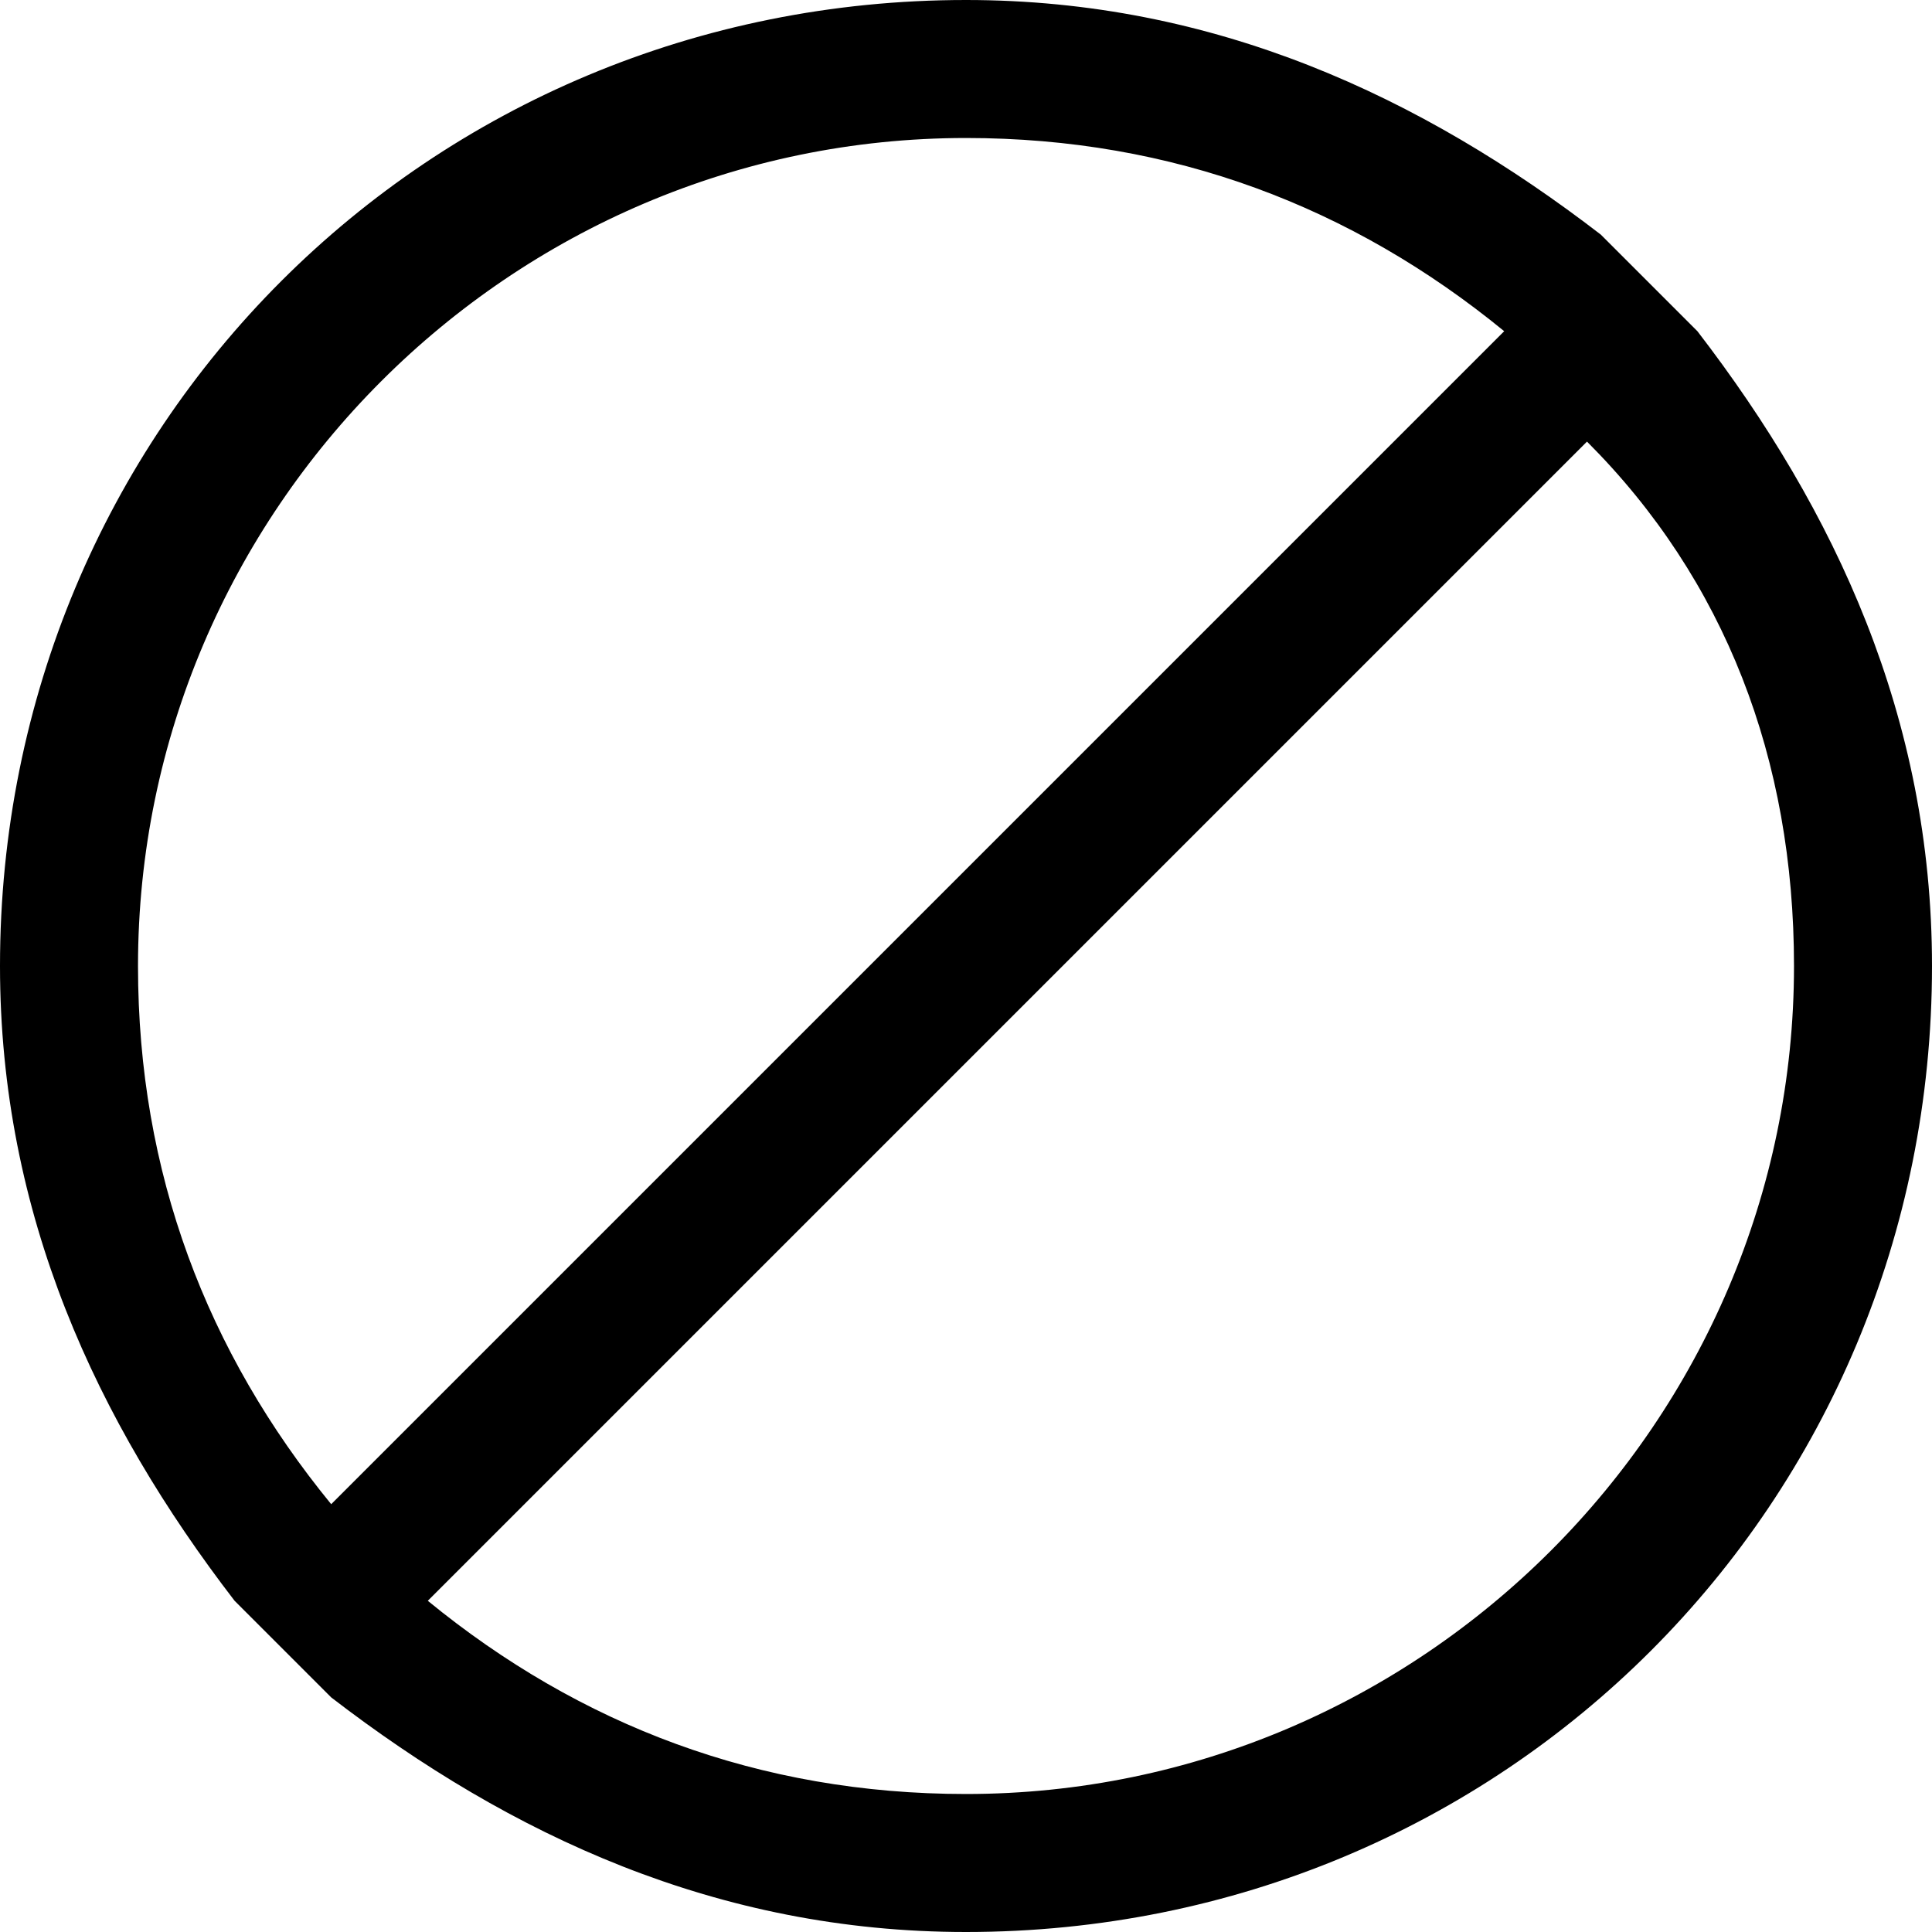 <?xml version="1.0" encoding="utf-8"?>
<!-- Generator: Adobe Illustrator 19.0.1, SVG Export Plug-In . SVG Version: 6.00 Build 0)  -->
<!DOCTYPE svg PUBLIC "-//W3C//DTD SVG 1.1//EN" "http://www.w3.org/Graphics/SVG/1.1/DTD/svg11.dtd">
<svg version="1.1" id="Layer_2" xmlns="http://www.w3.org/2000/svg" xmlns:xlink="http://www.w3.org/1999/xlink" x="0px" y="0px"
	 viewBox="0 0 14 14" enable-background="new 0 0 14 14" xml:space="preserve">
<path d="M12.3,2.4L12.3,2.4l-0.7-0.7l0,0C10.3,0.7,8.8,0,7,0C3.1,0,0,3.1,0,7c0,1.8,0.7,3.3,1.7,4.6l0,0l0.7,0.7l0,0
	C3.7,13.3,5.2,14,7,14c3.9,0,7-3.1,7-7C14,5.2,13.3,3.7,12.3,2.4z M2.4,10.9C1.5,9.8,1,8.5,1,7c0-3.3,2.7-6,6-6
	c1.5,0,2.8,0.5,3.9,1.4L2.4,10.9z M7,13c-1.5,0-2.8-0.5-3.9-1.4l8.4-8.4C12.5,4.2,13,5.5,13,7C13,10.3,10.3,13,7,13z"/>
</svg>
